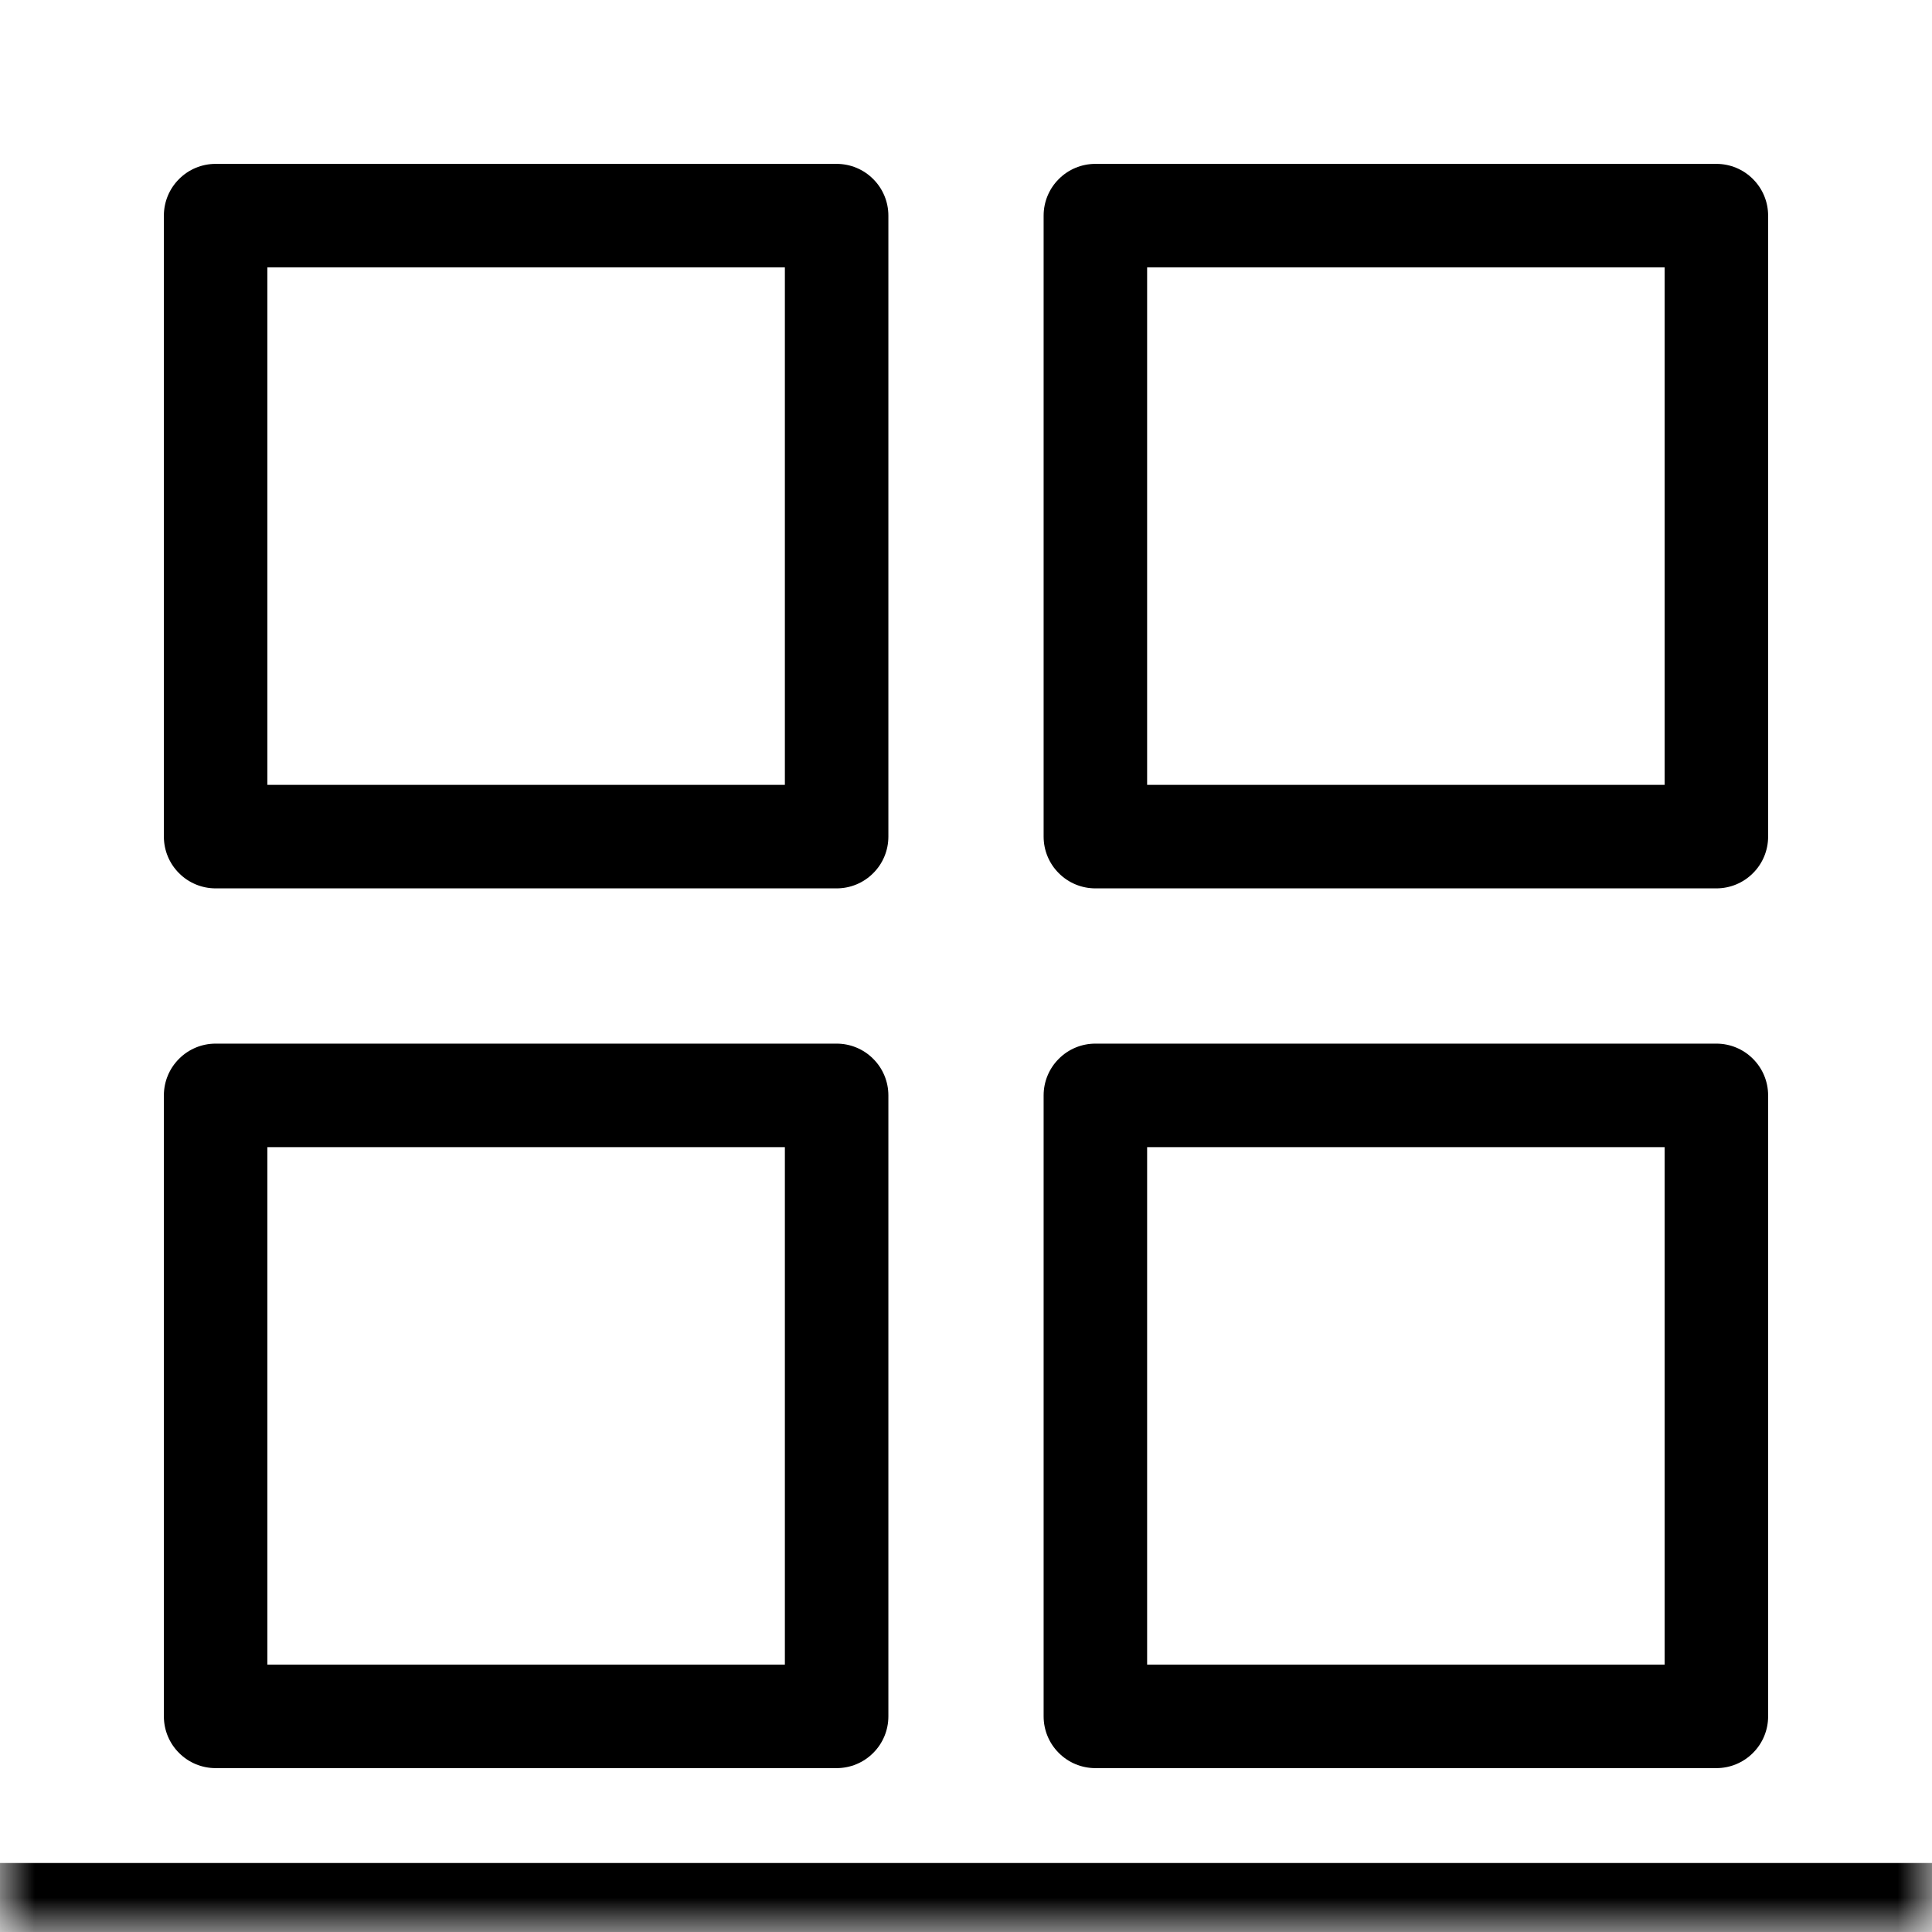 <svg width="28" height="28" viewBox="0 0 28 28" fill="none" xmlns="http://www.w3.org/2000/svg">
<mask id="path-1-inside-1_181_6705" fill="white">
<path d="M0 0H28V28H0V0Z"/>
</mask>
<path d="M28 27H0V29H28V27Z" fill="black" mask="url(#path-1-inside-1_181_6705)"/>
<g clip-path="url(#clip0_181_6705)">
<path d="M12.125 2.375H3.125C2.926 2.375 2.735 2.454 2.595 2.595C2.454 2.735 2.375 2.926 2.375 3.125V12.125C2.375 12.324 2.454 12.515 2.595 12.655C2.735 12.796 2.926 12.875 3.125 12.875H12.125C12.324 12.875 12.515 12.796 12.655 12.655C12.796 12.515 12.875 12.324 12.875 12.125V3.125C12.875 2.926 12.796 2.735 12.655 2.595C12.515 2.454 12.324 2.375 12.125 2.375ZM11.375 11.375H3.875V3.875H11.375V11.375Z" fill="black"/>
<path d="M24.875 2.375H15.875C15.676 2.375 15.485 2.454 15.345 2.595C15.204 2.735 15.125 2.926 15.125 3.125V12.125C15.125 12.324 15.204 12.515 15.345 12.655C15.485 12.796 15.676 12.875 15.875 12.875H24.875C25.074 12.875 25.265 12.796 25.405 12.655C25.546 12.515 25.625 12.324 25.625 12.125V3.125C25.625 2.926 25.546 2.735 25.405 2.595C25.265 2.454 25.074 2.375 24.875 2.375ZM24.125 11.375H16.625V3.875H24.125V11.375Z" fill="black"/>
<path d="M12.125 15.125H3.125C2.926 15.125 2.735 15.204 2.595 15.345C2.454 15.485 2.375 15.676 2.375 15.875V24.875C2.375 25.074 2.454 25.265 2.595 25.405C2.735 25.546 2.926 25.625 3.125 25.625H12.125C12.324 25.625 12.515 25.546 12.655 25.405C12.796 25.265 12.875 25.074 12.875 24.875V15.875C12.875 15.676 12.796 15.485 12.655 15.345C12.515 15.204 12.324 15.125 12.125 15.125ZM11.375 24.125H3.875V16.625H11.375V24.125Z" fill="black"/>
<path d="M24.875 15.125H15.875C15.676 15.125 15.485 15.204 15.345 15.345C15.204 15.485 15.125 15.676 15.125 15.875V24.875C15.125 25.074 15.204 25.265 15.345 25.405C15.485 25.546 15.676 25.625 15.875 25.625H24.875C25.074 25.625 25.265 25.546 25.405 25.405C25.546 25.265 25.625 25.074 25.625 24.875V15.875C25.625 15.676 25.546 15.485 25.405 15.345C25.265 15.204 25.074 15.125 24.875 15.125ZM24.125 24.125H16.625V16.625H24.125V24.125Z" fill="black"/>
</g>
<defs>
<clipPath id="clip0_181_6705">
<rect width="24" height="24" fill="white" transform="translate(2 2)"/>
</clipPath>
</defs>
</svg>
